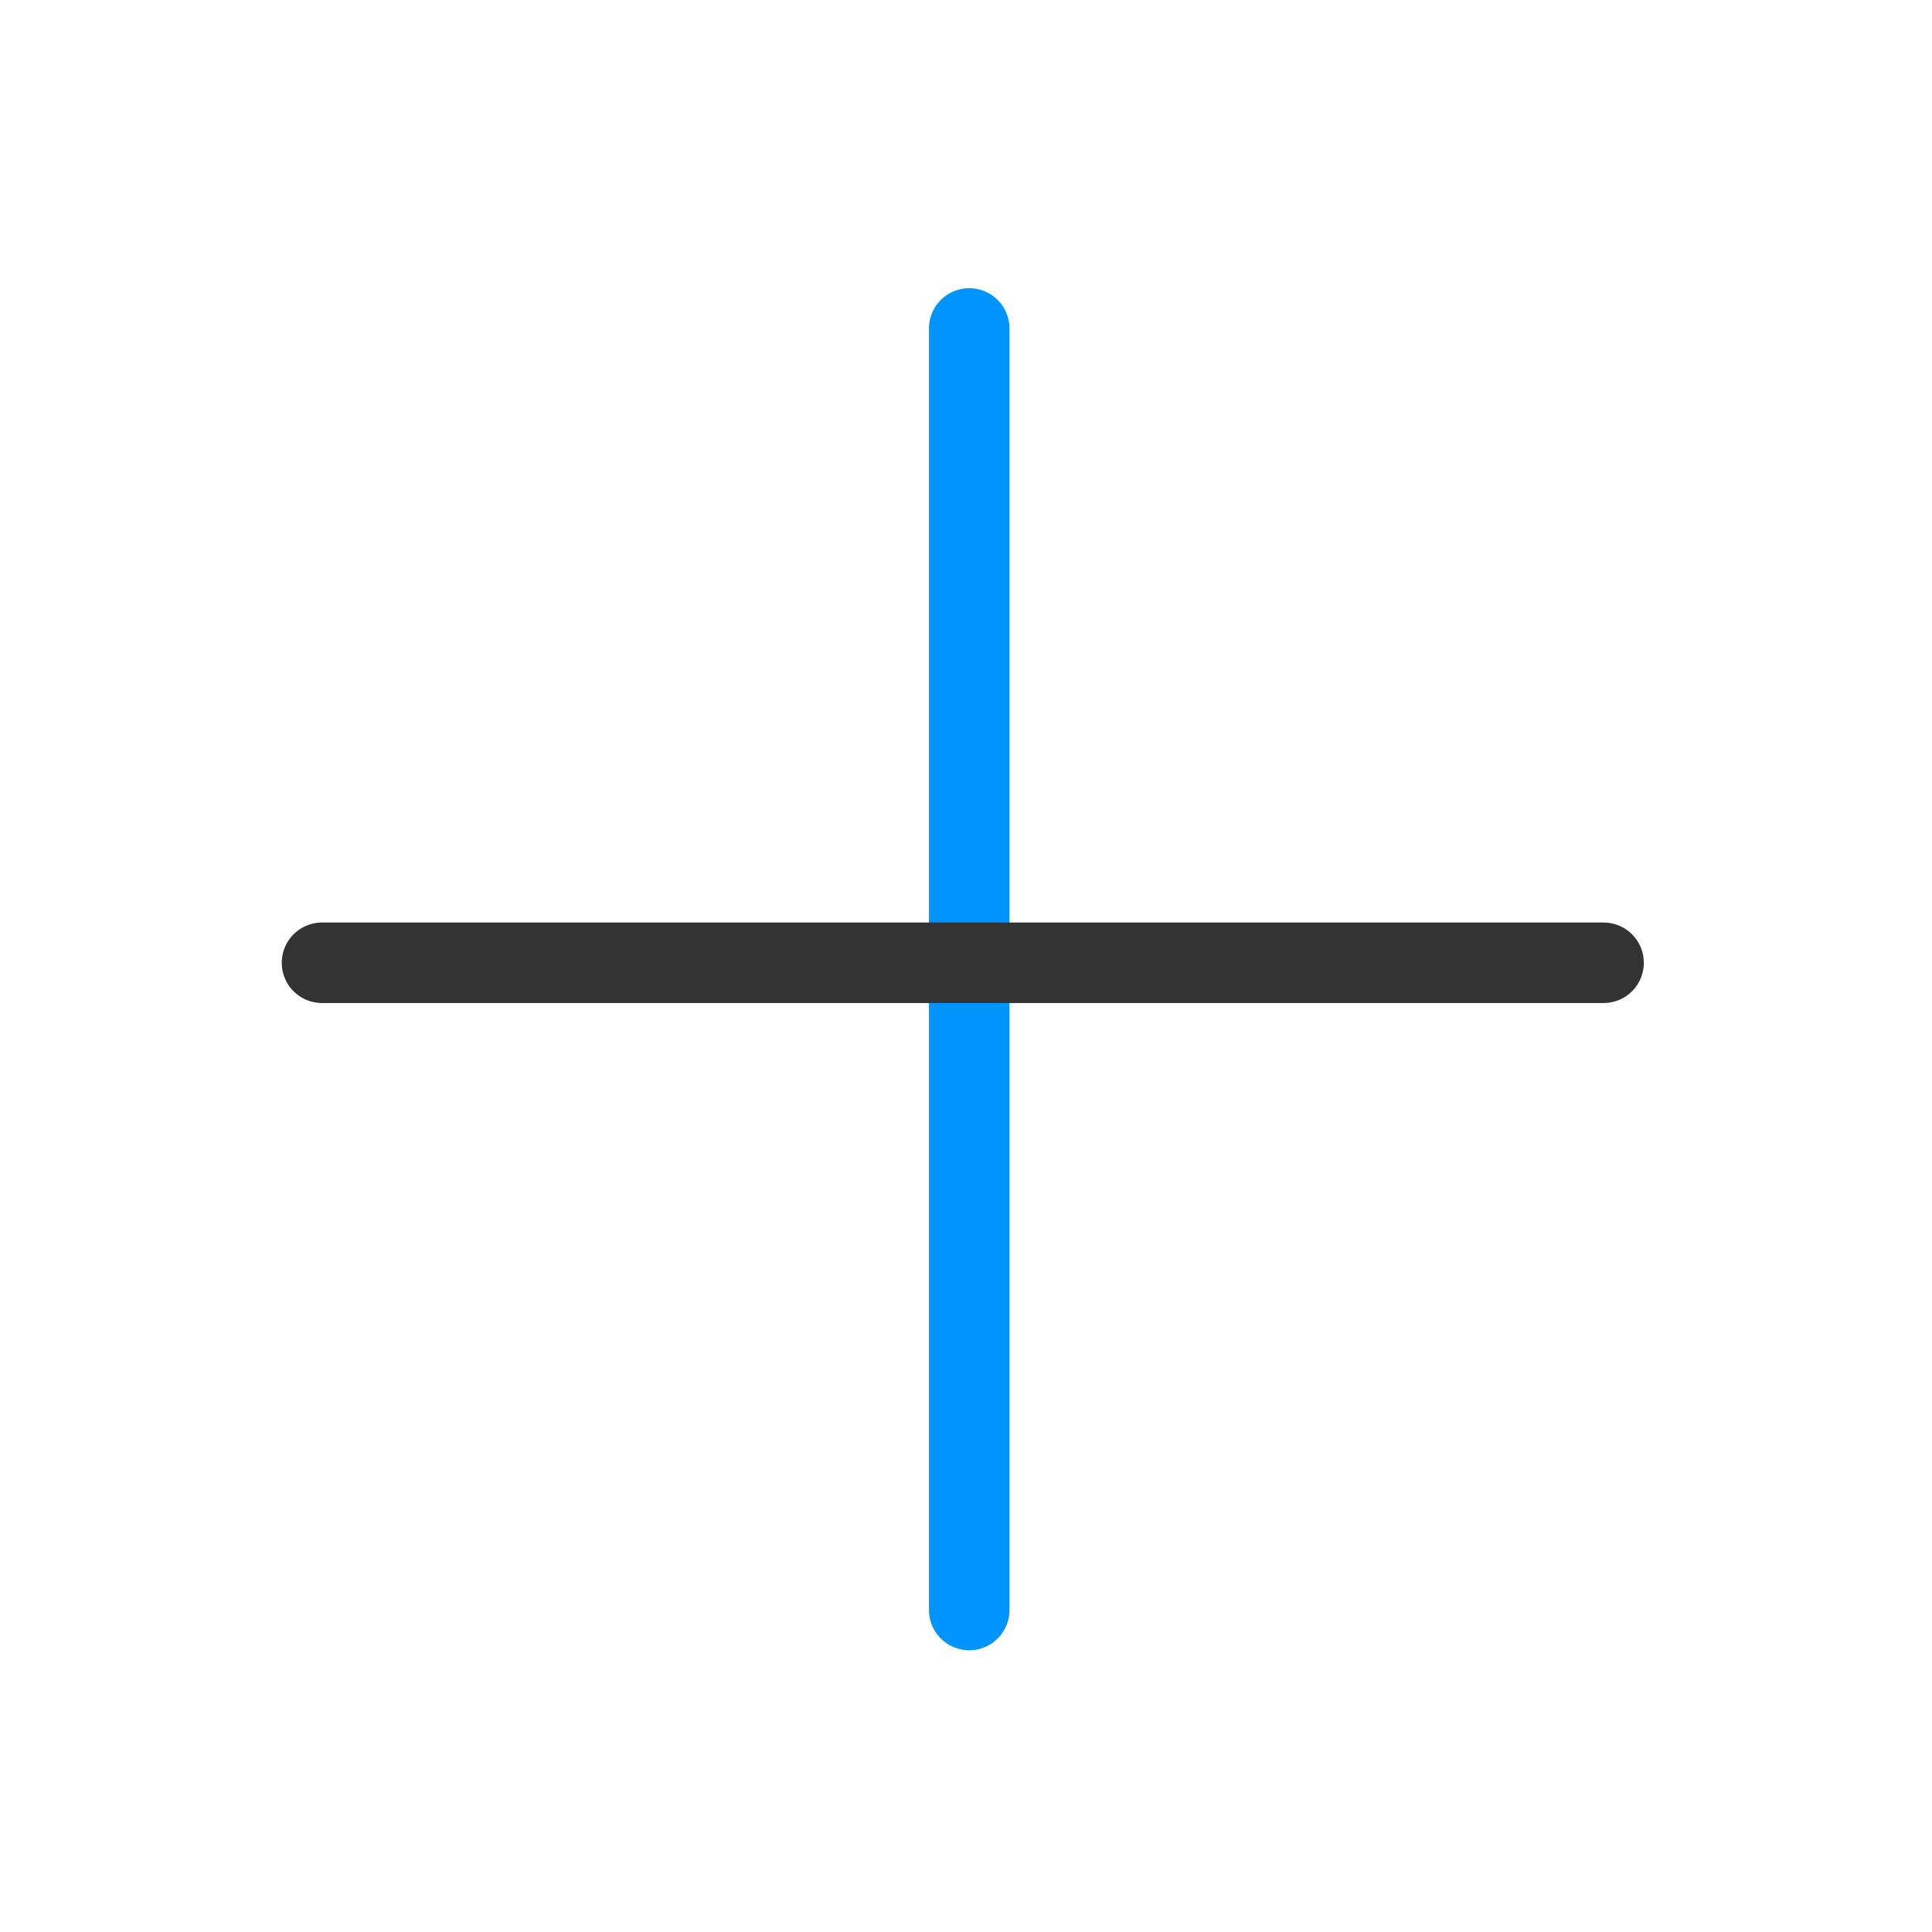 <?xml version="1.0" encoding="utf-8"?><svg width="24" height="24" fill="none" xmlns="http://www.w3.org/2000/svg" viewBox="0 0 24 24"><path d="M12.04 4.08V20" stroke="#0094ff" stroke-linecap="round" stroke-linejoin="round"/><path d="M19.92 11.96L4 11.96" stroke="#333" stroke-linecap="round" stroke-linejoin="round"/></svg>